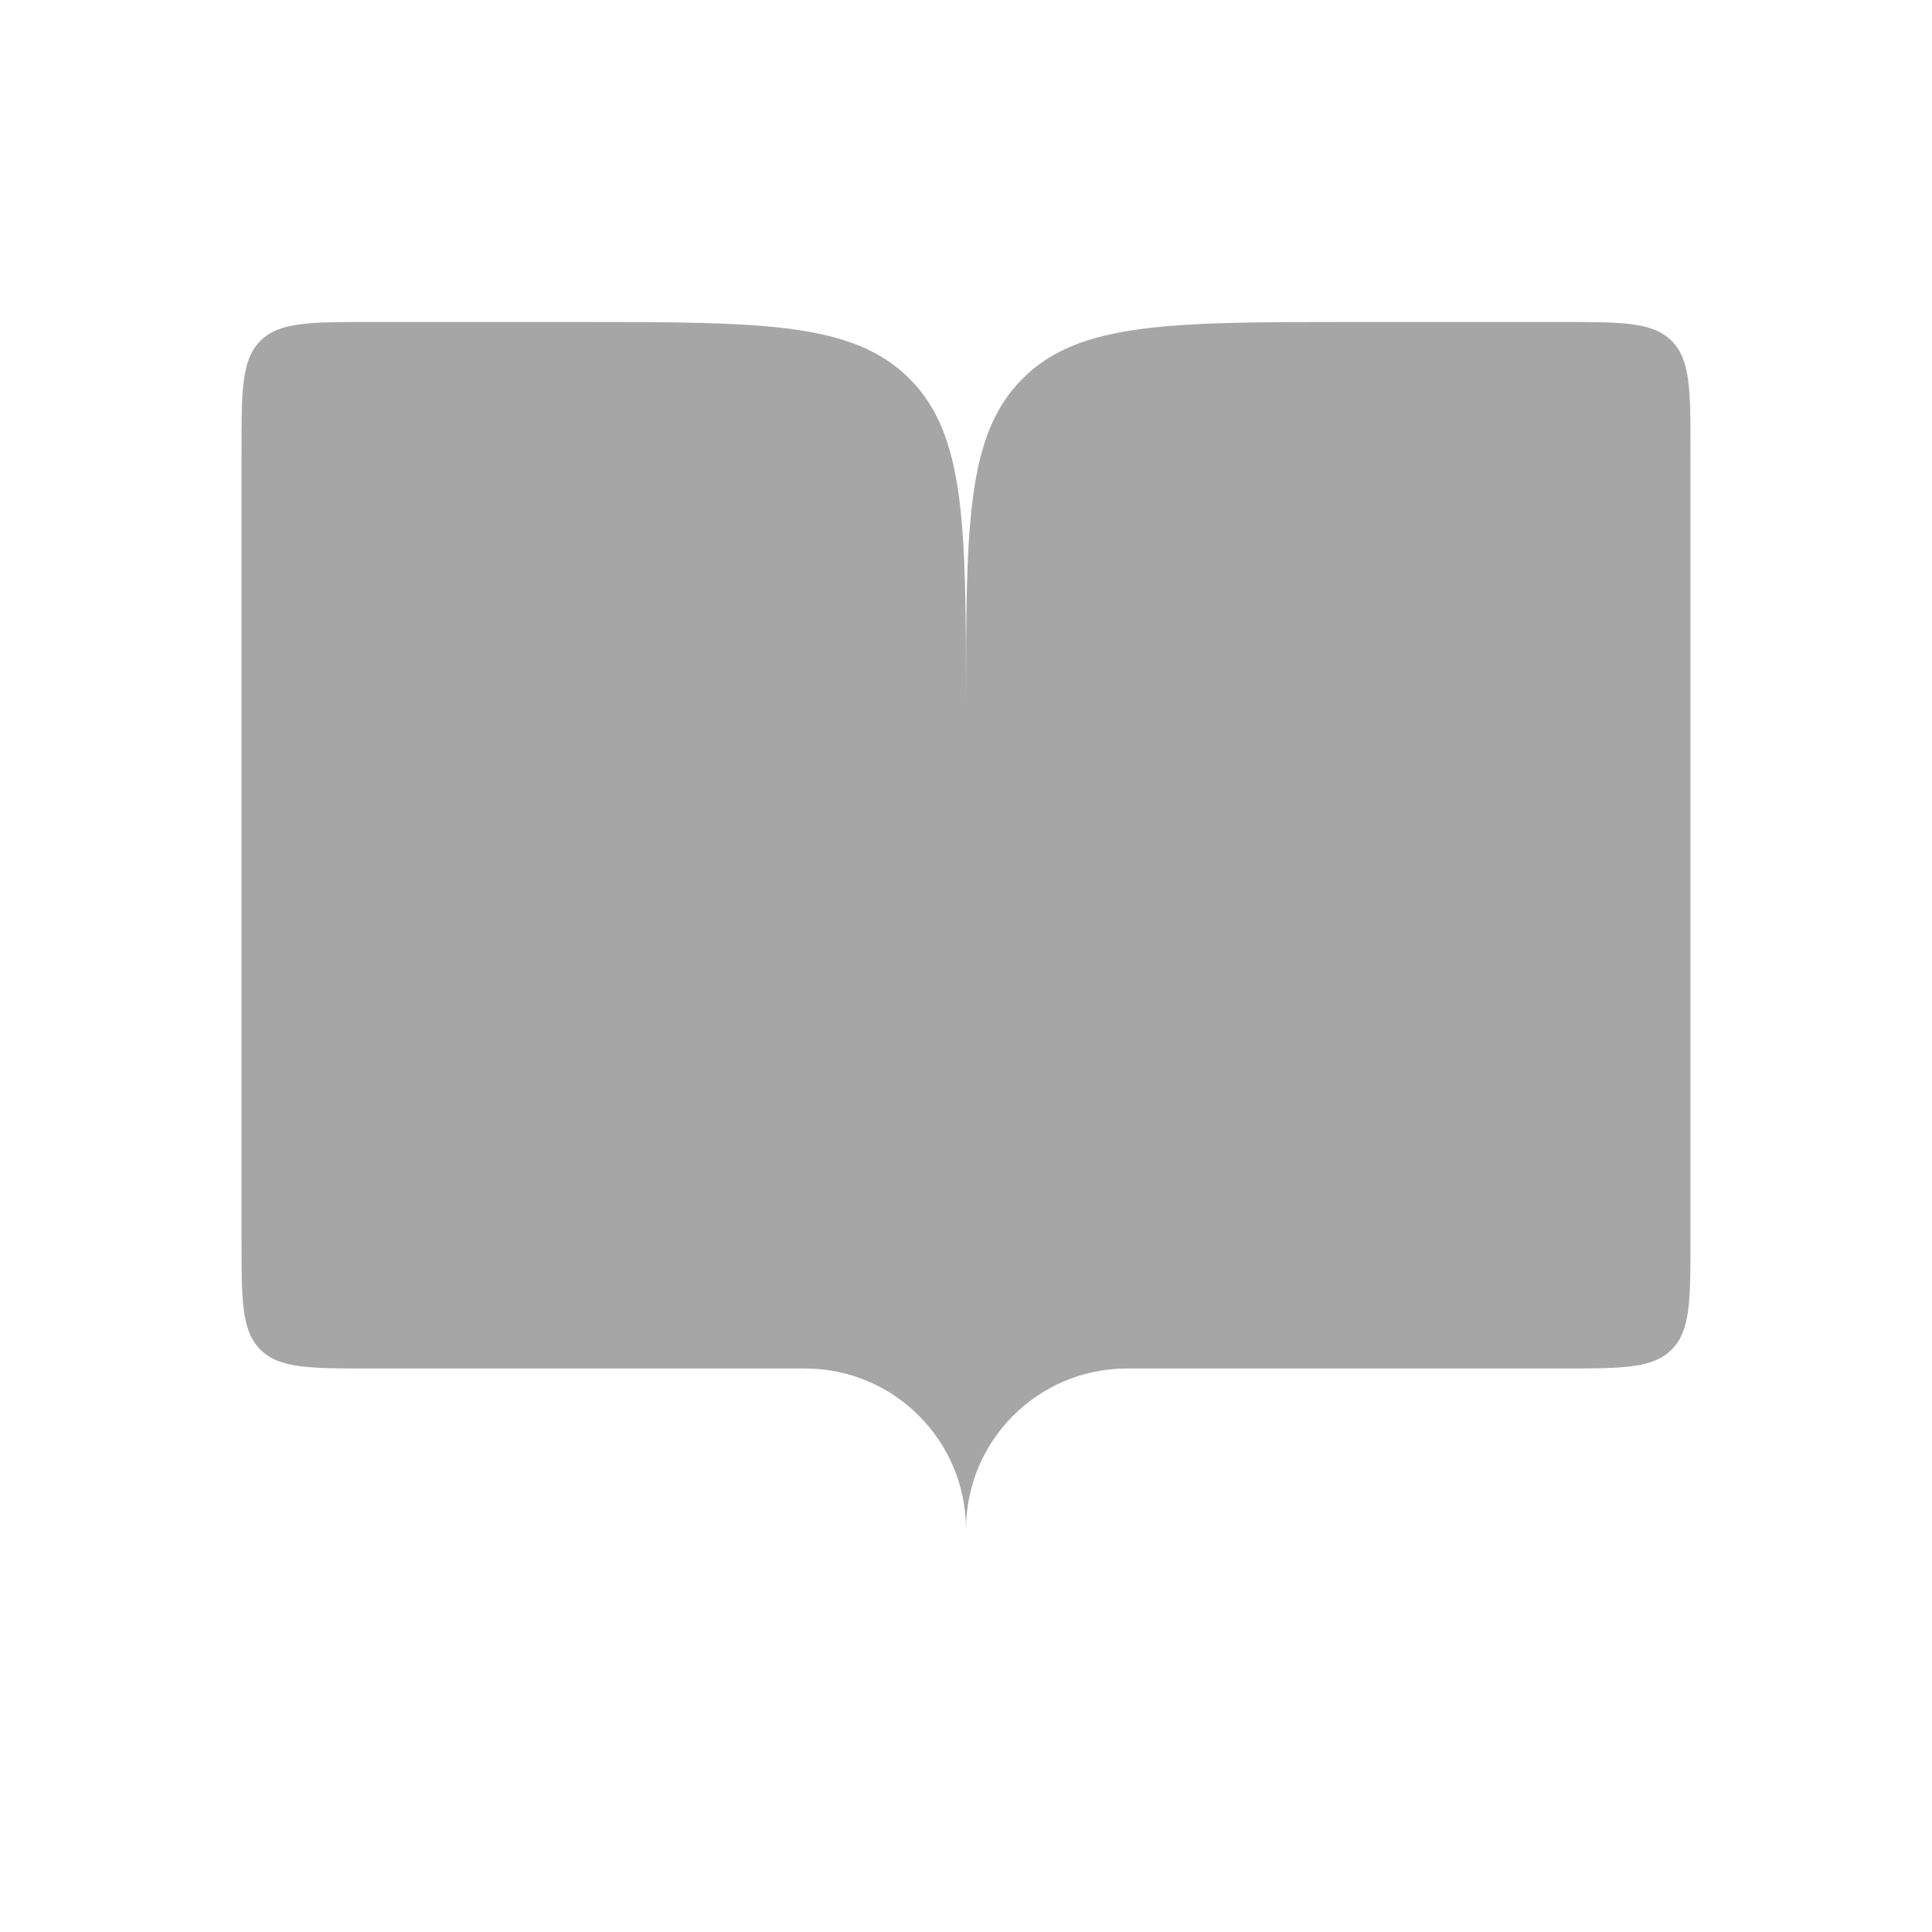 <svg width="30" height="30" viewBox="0 0 30 30" fill="none" xmlns="http://www.w3.org/2000/svg">
<path d="M5.75 21.25H12.5C13.881 21.25 15 22.369 15 23.75V11C15 8.172 15 6.757 14.121 5.879C13.243 5 11.828 5 9 5H5.75C4.807 5 4.336 5 4.043 5.293C3.75 5.586 3.75 6.057 3.75 7V19.25C3.75 20.193 3.75 20.664 4.043 20.957C4.336 21.25 4.807 21.25 5.75 21.25Z" fill="#A6A6A6"/>
<path d="M24.25 21.25H17.5C16.119 21.25 15 22.369 15 23.75V11C15 8.172 15 6.757 15.879 5.879C16.757 5 18.172 5 21 5H24.25C25.193 5 25.664 5 25.957 5.293C26.25 5.586 26.25 6.057 26.25 7V19.25C26.25 20.193 26.25 20.664 25.957 20.957C25.664 21.25 25.193 21.25 24.25 21.25Z" fill="#A6A6A6"/>
</svg>
